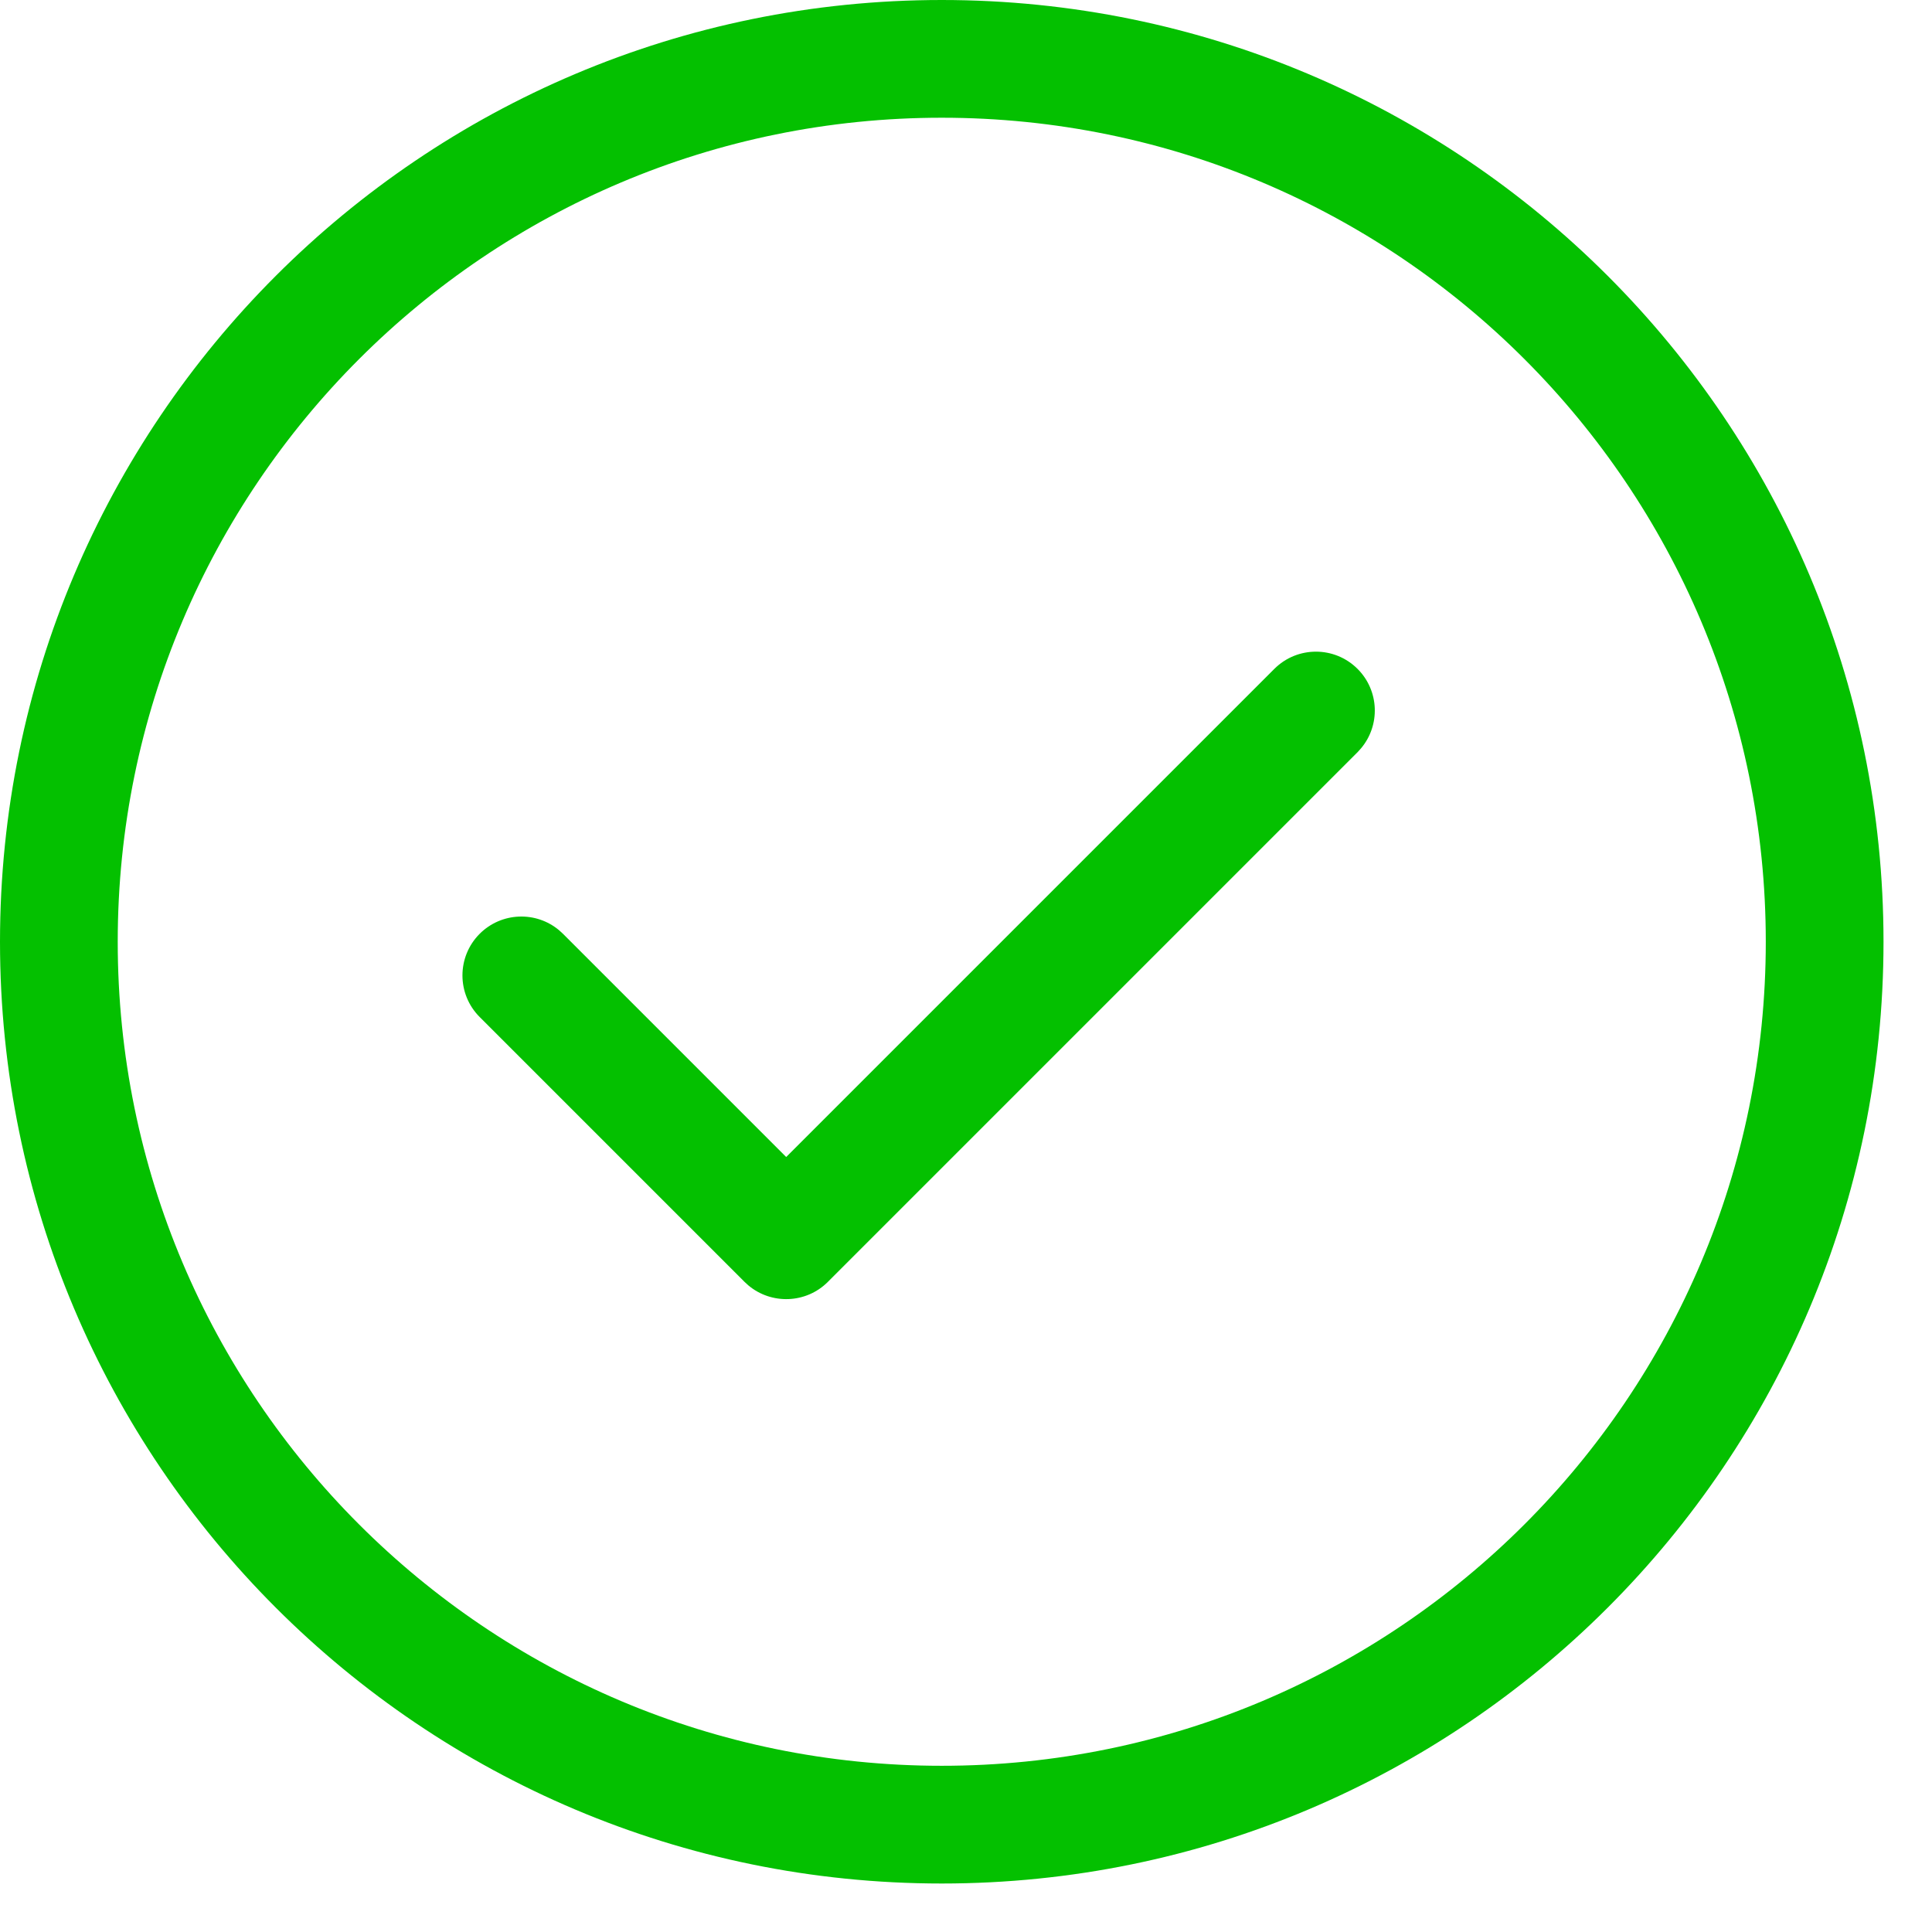 <svg width="31" height="31" viewBox="0 0 31 31" fill="none" xmlns="http://www.w3.org/2000/svg">
  <path d="M15.111 0C23.457 0 30.222 6.765 30.222 15.111C30.222 23.457 23.457 30.222 15.111 30.222C6.765 30.222 0 23.457 0 15.111C0 6.765 6.765 0 15.111 0ZM15.111 1.889C7.809 1.889 1.889 7.809 1.889 15.111C1.889 22.413 7.809 28.333 15.111 28.333C22.413 28.333 28.333 22.413 28.333 15.111C28.333 7.809 22.413 1.889 15.111 1.889ZM21.783 10.733C22.132 11.082 22.151 11.637 21.838 12.008L21.783 12.069L13.283 20.569C12.934 20.918 12.378 20.936 12.007 20.624L11.947 20.569L7.697 16.319C7.328 15.95 7.328 15.352 7.697 14.983C8.047 14.634 8.602 14.615 8.973 14.928L9.033 14.983L12.615 18.565L20.447 10.733C20.816 10.364 21.414 10.364 21.783 10.733Z" fill="#04C000"/>
</svg>
